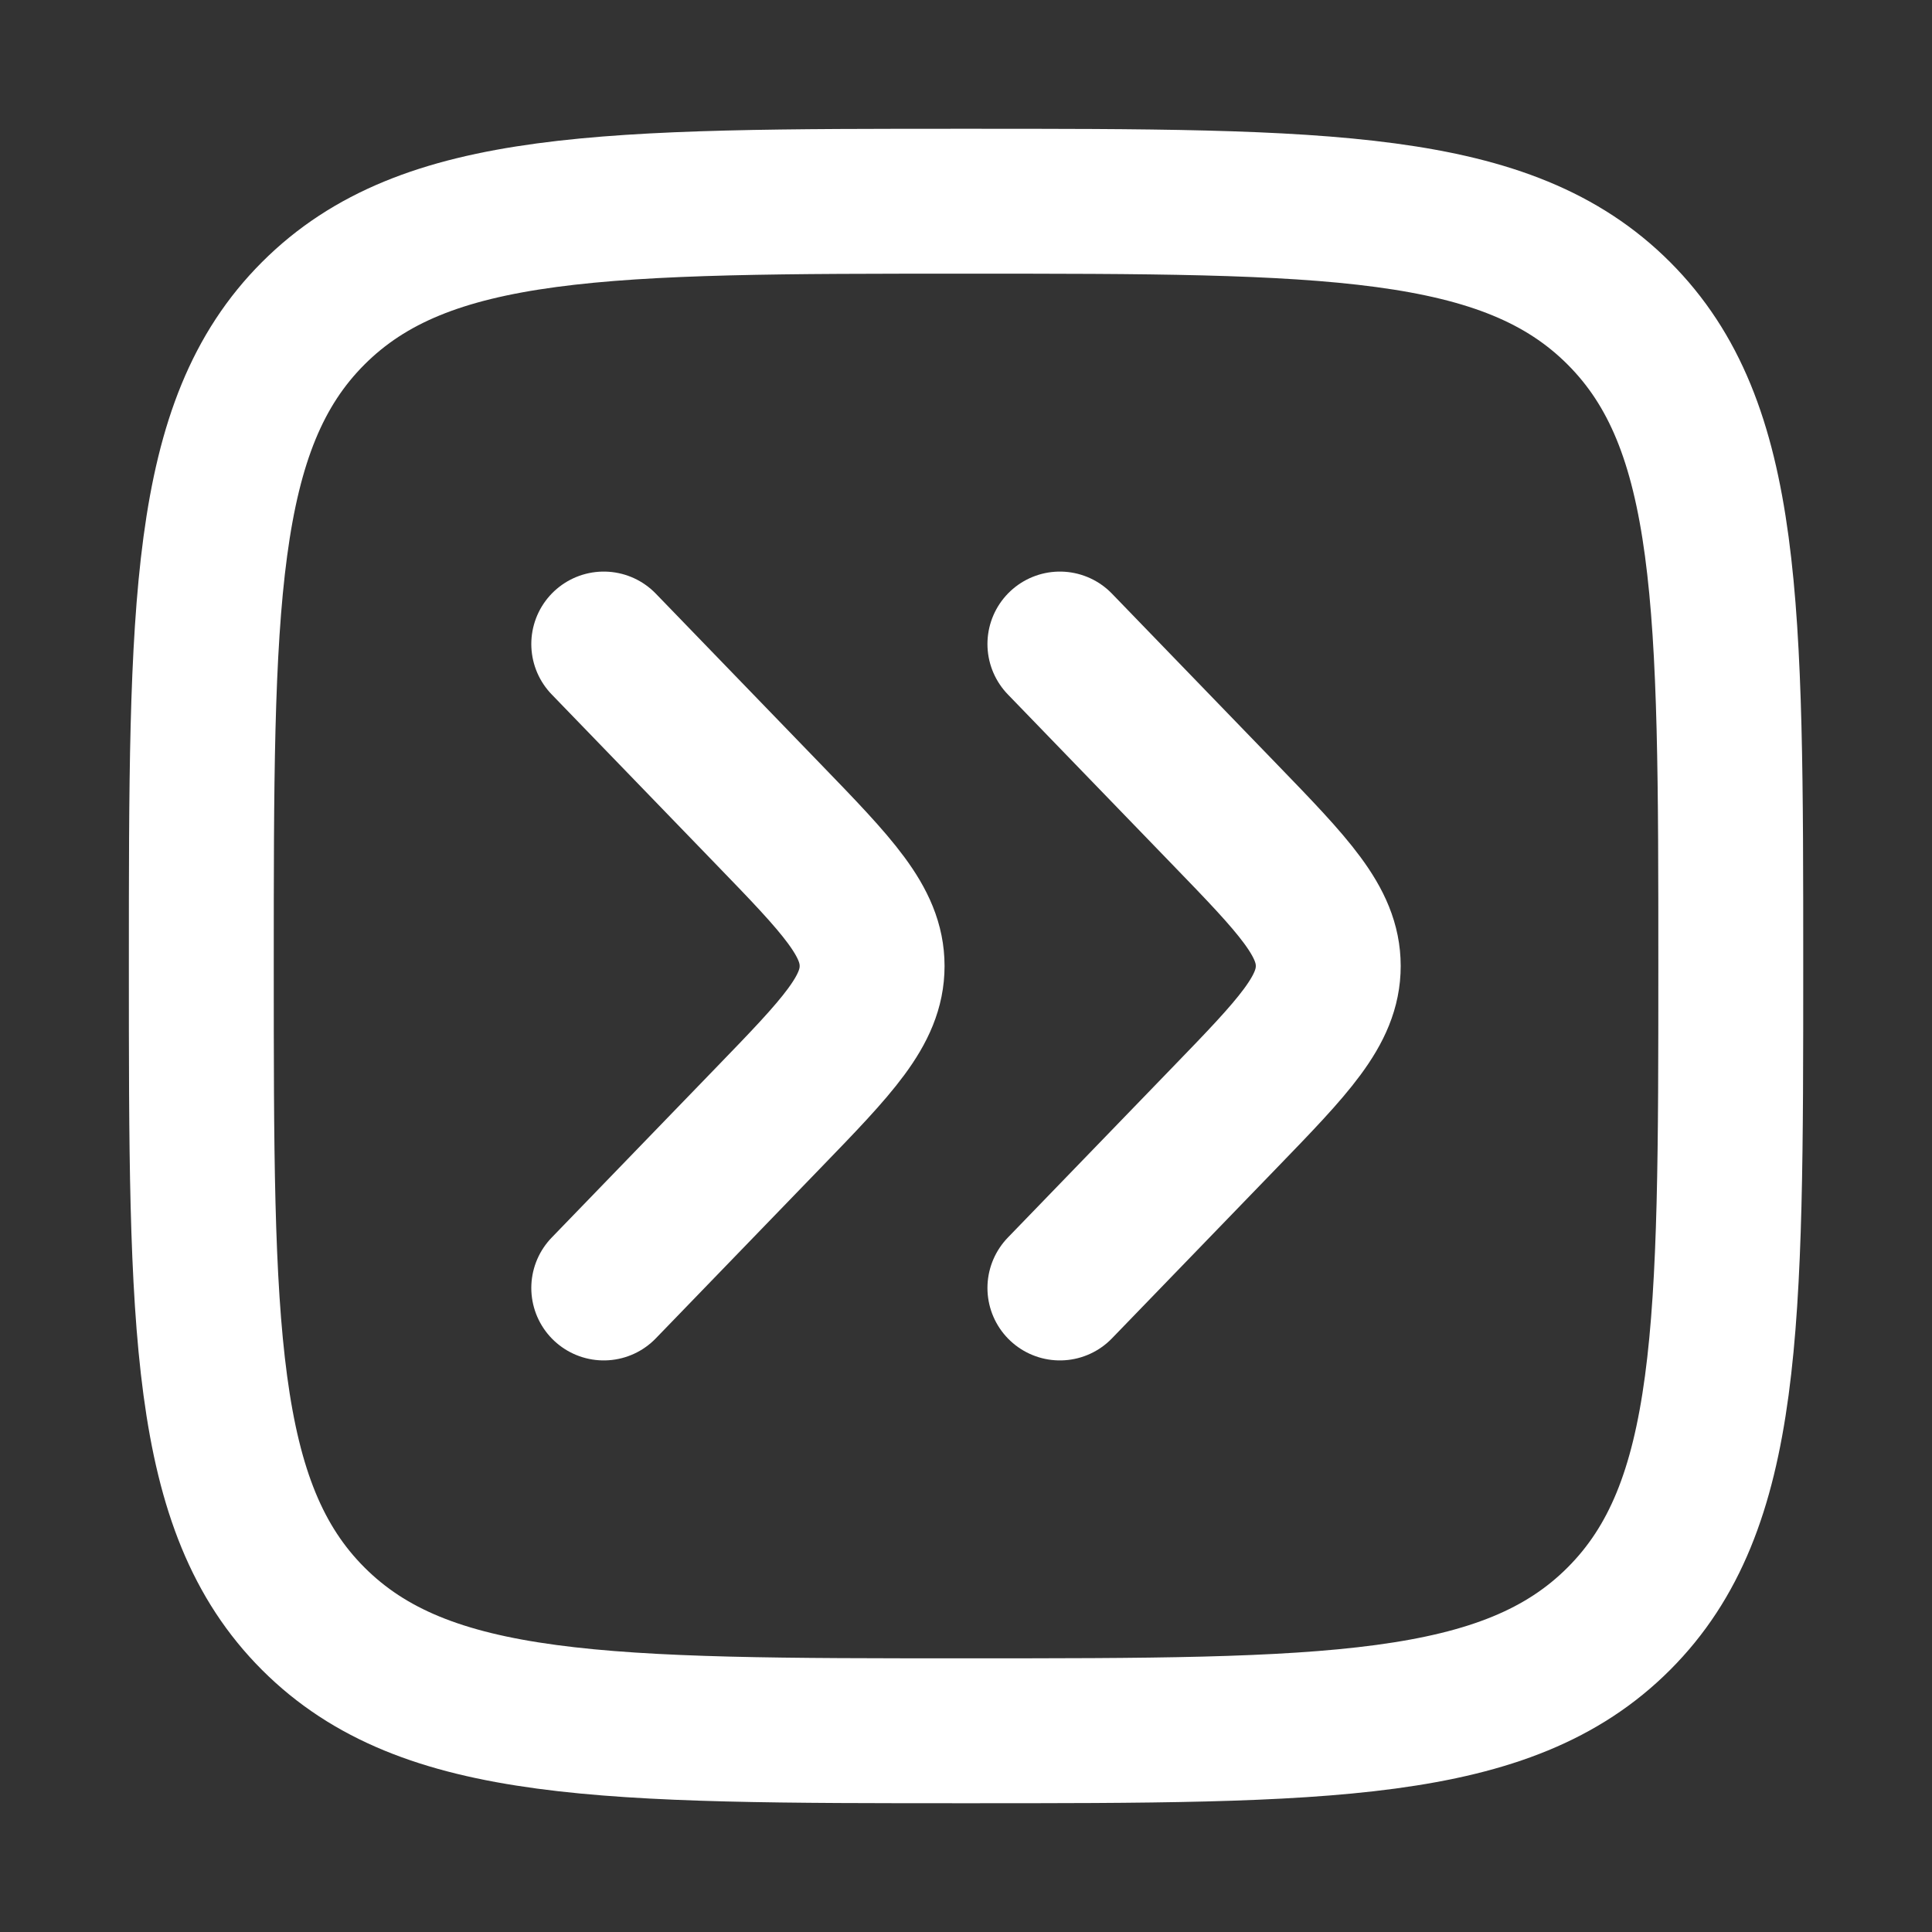 <svg width="20" height="20" viewBox="0 0 20 20" fill="none" xmlns="http://www.w3.org/2000/svg">
<rect x="0" y="0" width="20" height="20" fill="#333333" stroke="none"/>
<path d="M2.084 10C2.084 6.268 2.084 4.402 3.243 3.243C4.403 2.083 6.269 2.083 10.001 2.083C13.733 2.083 15.599 2.083 16.758 3.243C17.917 4.402 17.917 6.268 17.917 10C17.917 13.732 17.917 15.598 16.758 16.757C15.599 17.917 13.733 17.917 10.001 17.917C6.269 17.917 4.403 17.917 3.243 16.757C2.084 15.598 2.084 13.732 2.084 10Z" stroke="white" stroke-width="1.5"/>
<path d="M10.972 6.667L12.676 8.429C13.392 9.169 13.75 9.54 13.75 10C13.75 10.46 13.392 10.831 12.676 11.571L10.972 13.333M6.25 6.667L7.954 8.429C8.67 9.169 9.028 9.54 9.028 10C9.028 10.46 8.67 10.831 7.954 11.571L6.25 13.333" stroke="white" stroke-width="1.5" stroke-linecap="round" stroke-linejoin="round"/>
</svg>
